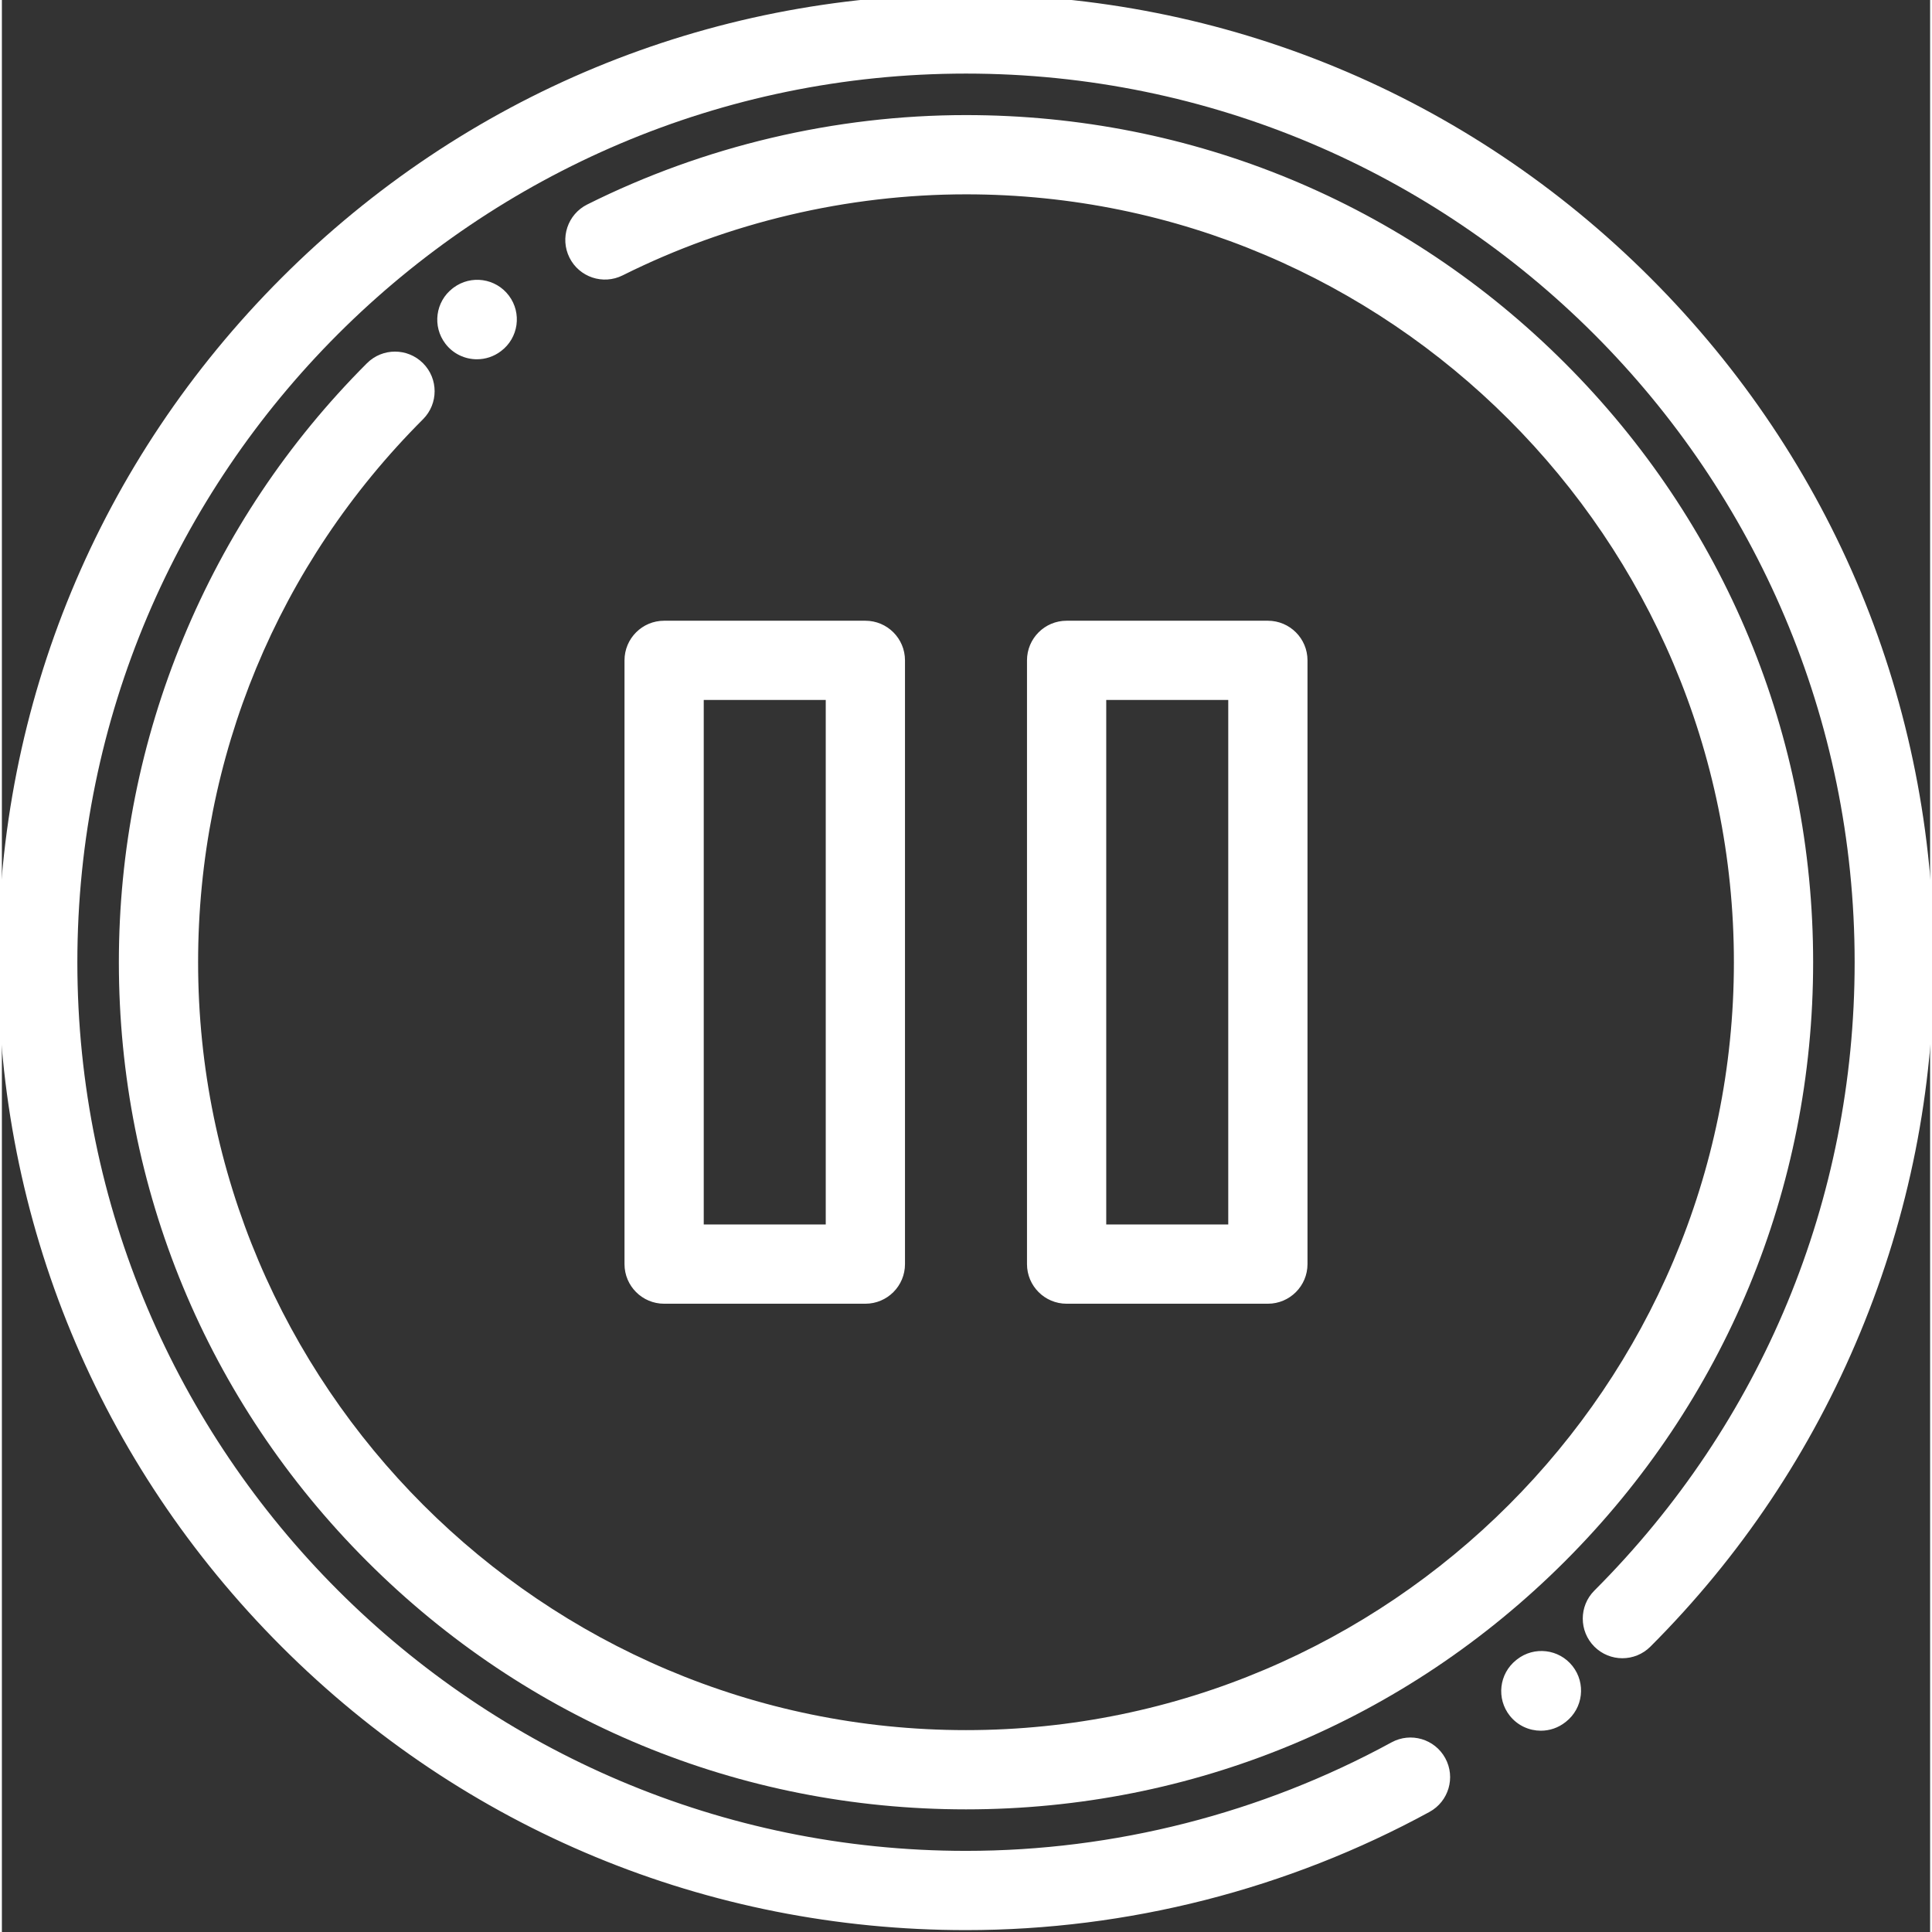 <?xml version="1.0"?>
<svg xmlns="http://www.w3.org/2000/svg" height="512px" version="1.1" viewBox="1 1 511 512" width="512px">
<rect x="1" y="1" width="511" height="512" fill="#333333" stroke="none"/>
<g id="surface1">
<path d="M 437.52 74.98 C 389.168 26.629 324.879 0 256.5 0 C 188.121 0 123.832 26.629 75.48 74.98 C 27.129 123.332 0.5 187.621 0.5 256 C 0.5 324.379 27.129 388.668 75.48 437.02 C 123.832 485.371 188.121 512 256.5 512 C 299.203 512 341.594 501.191 379.082 480.742 C 383.934 478.098 385.719 472.023 383.074 467.176 C 380.43 462.324 374.355 460.539 369.508 463.184 C 334.945 482.035 295.867 492 256.5 492 C 126.367 492 20.5 386.129 20.5 256 C 20.5 125.871 126.371 20 256.5 20 C 386.629 20 492.5 125.871 492.5 256 C 492.5 319.039 467.949 378.301 423.375 422.875 C 419.473 426.781 419.473 433.113 423.375 437.02 C 427.281 440.926 433.613 440.926 437.52 437.02 C 461.414 413.125 480.082 385.184 493.012 353.969 C 505.941 322.75 512.5 289.789 512.5 256 C 512.5 187.621 485.871 123.332 437.52 74.98 Z M 437.52 74.98 " style=" fill-rule:nonzero;fill-opacity:1;" stroke="#FFFFFF" fill="#FFFFFF"/>
<path d="M 112.25 97.609 C 108.344 93.703 102.012 93.703 98.105 97.609 C 77.199 118.516 60.863 142.965 49.547 170.277 C 38.238 197.594 32.5 226.434 32.5 256 C 32.5 315.832 55.801 372.082 98.109 414.391 C 140.414 456.703 196.668 480 256.5 480 C 316.332 480 372.582 456.699 414.891 414.391 C 457.203 372.086 480.5 315.832 480.5 256 C 480.5 196.168 457.199 139.918 414.891 97.609 C 372.586 55.297 316.332 32 256.5 32 C 221.91 32 187.277 40.176 156.34 55.641 C 151.402 58.109 149.398 64.117 151.867 69.059 C 154.336 73.996 160.34 76 165.281 73.531 C 193.457 59.445 225 52 256.5 52 C 368.984 52 460.5 143.516 460.5 256 C 460.5 368.484 368.984 460 256.5 460 C 144.012 460 52.5 368.484 52.5 256 C 52.5 201.512 73.719 150.281 112.25 111.75 C 116.156 107.844 116.156 101.512 112.25 97.609 Z M 112.25 97.609 " style=" fill-rule:nonzero;fill-opacity:1;" stroke="#FFFFFF" fill="#FFFFFF"/>
<path d="M 118.941 91.793 C 120.906 94.363 123.883 95.711 126.891 95.711 C 129.012 95.711 131.156 95.039 132.969 93.652 C 137.387 90.34 138.285 84.07 134.969 79.652 C 131.656 75.234 125.391 74.34 120.969 77.652 C 120.941 77.672 120.84 77.75 120.812 77.773 L 126.871 85.727 L 120.797 77.785 C 116.41 81.141 115.586 87.406 118.941 91.793 Z M 118.941 91.793 " style=" fill-rule:nonzero;fill-opacity:1;" stroke="#FFFFFF" fill="#FFFFFF"/>
<path d="M 402.809 441.172 L 402.609 441.336 C 398.289 444.773 397.574 451.066 401.012 455.387 C 402.988 457.863 405.902 459.156 408.844 459.156 C 411.027 459.156 413.227 458.445 415.066 456.98 L 415.18 456.891 C 419.52 453.473 420.27 447.188 416.852 442.848 C 413.438 438.508 407.152 437.758 402.809 441.172 Z M 402.809 441.172 " style=" fill-rule:nonzero;fill-opacity:1;" stroke="#FFFFFF" fill="#FFFFFF"/>
<path d="M 229.832 346 C 235.355 346 239.832 341.523 239.832 336 L 239.832 176 C 239.832 170.477 235.355 166 229.832 166 L 176.5 166 C 170.977 166 166.5 170.477 166.5 176 L 166.5 336 C 166.5 341.523 170.977 346 176.5 346 Z M 186.5 186 L 219.832 186 L 219.832 326 L 186.5 326 Z M 186.5 186 " style=" fill-rule:nonzero;fill-opacity:1;" stroke="#FFFFFF" fill="#FFFFFF"/>
<path d="M 336.5 346 C 342.02 346 346.5 341.523 346.5 336 L 346.5 176 C 346.5 170.477 342.02 166 336.5 166 L 283.164 166 C 277.645 166 273.164 170.477 273.164 176 L 273.164 336 C 273.164 341.523 277.645 346 283.164 346 Z M 293.164 186 L 326.5 186 L 326.5 326 L 293.164 326 Z M 293.164 186 " style=" fill-rule:nonzero;fill-opacity:1;" stroke="#FFFFFF" fill="#FFFFFF"/>
</g>
</svg>
